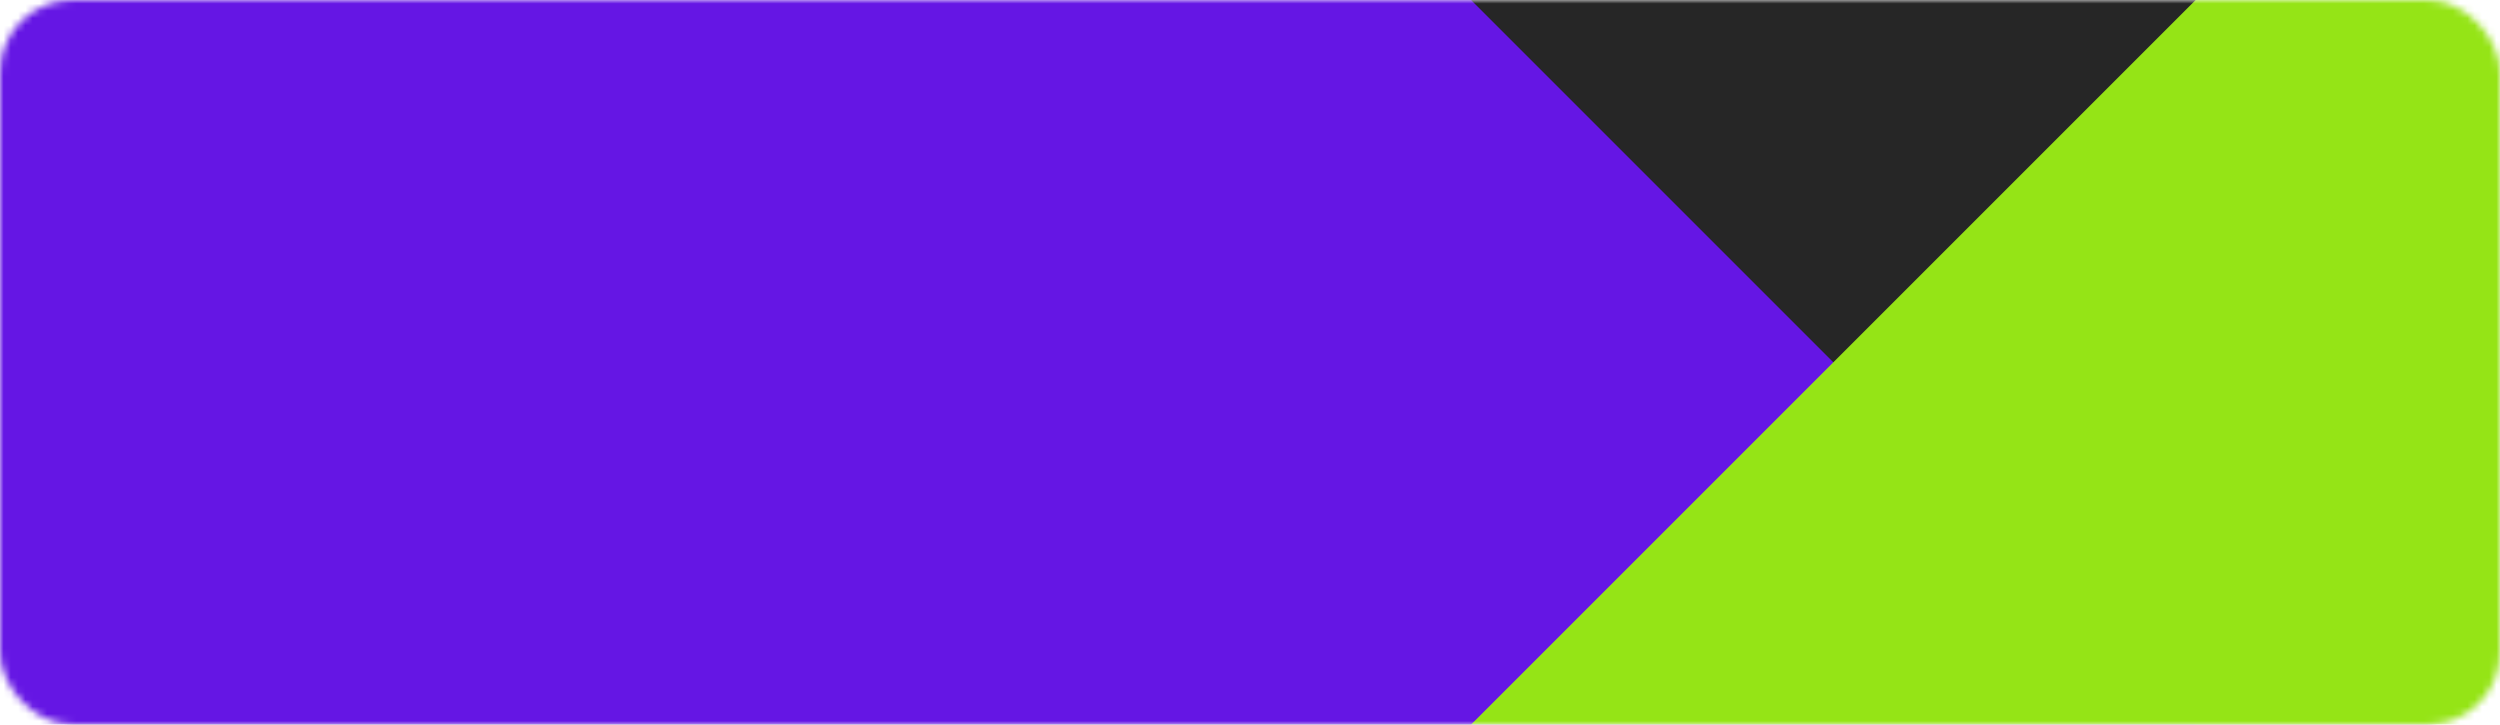 <svg width="345" height="100" viewBox="0 0 345 100" fill="none" xmlns="http://www.w3.org/2000/svg">
<mask id="mask0_1_800" style="mask-type:alpha" maskUnits="userSpaceOnUse" x="0" y="0" width="345" height="100">
<rect width="345" height="100" rx="10" fill="#C4C4C4"/>
</mask>
<g mask="url(#mask0_1_800)">
<rect width="345" height="100" rx="10" fill="#262626"/>
<path d="M203 0L303 100H0V0H203Z" fill="#6516E4"/>
<path d="M303 0L203 100H345V0H303Z" fill="#95E416"/>
</g>
</svg>
